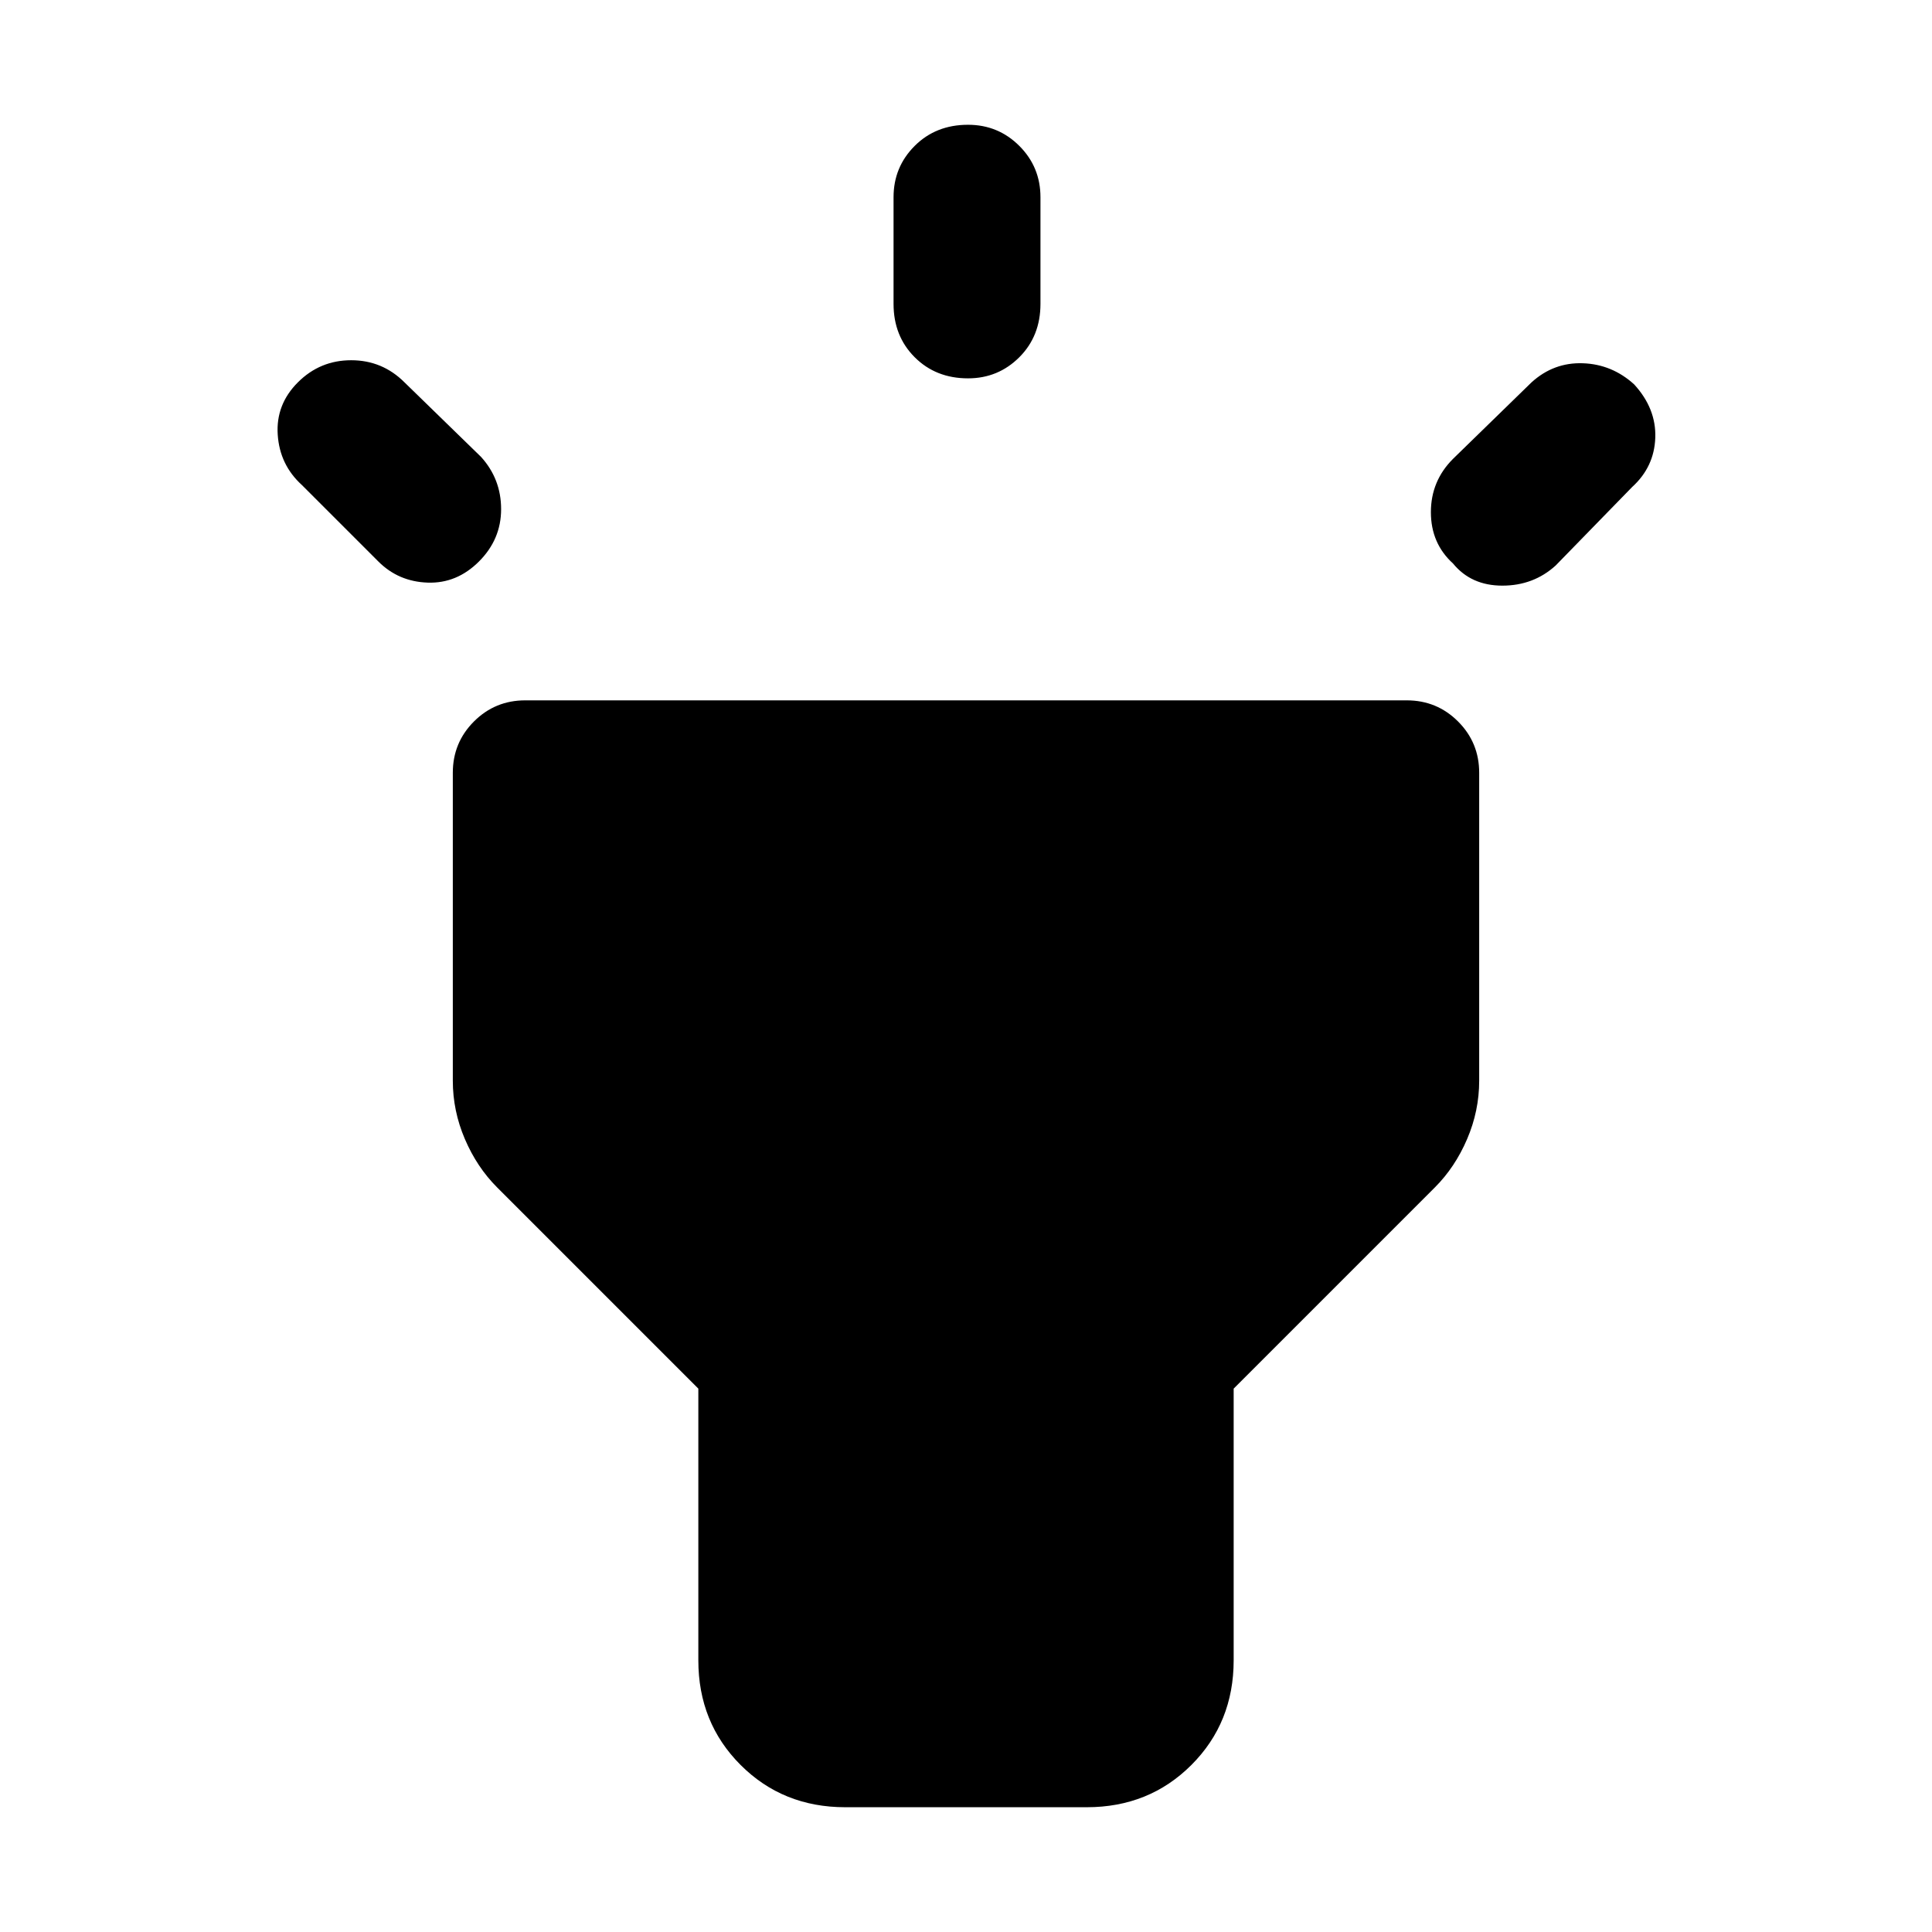 <svg xmlns="http://www.w3.org/2000/svg" height="48" width="48"><path d="M9.4 13.95 7.5 12.05Q6.95 11.55 6.9 10.8Q6.85 10.05 7.4 9.5Q7.95 8.95 8.725 8.95Q9.5 8.95 10.05 9.5L11.95 11.35Q12.45 11.9 12.45 12.65Q12.45 13.4 11.9 13.95Q11.35 14.5 10.625 14.475Q9.9 14.45 9.4 13.95ZM24.05 9.4Q23.25 9.4 22.725 8.875Q22.2 8.35 22.2 7.55V4.9Q22.2 4.15 22.725 3.625Q23.25 3.1 24.05 3.1Q24.8 3.1 25.325 3.625Q25.85 4.15 25.85 4.9V7.55Q25.85 8.35 25.325 8.875Q24.8 9.4 24.05 9.4ZM36.1 14Q35.55 13.5 35.55 12.725Q35.55 11.95 36.1 11.4L38.05 9.5Q38.6 9 39.325 9.025Q40.05 9.05 40.6 9.55Q41.15 10.15 41.125 10.875Q41.1 11.6 40.55 12.1L38.65 14.05Q38.1 14.55 37.325 14.55Q36.55 14.55 36.1 14ZM21 44.9Q19.45 44.9 18.4 43.85Q17.35 42.8 17.35 41.25V34.5L12.35 29.5Q11.85 29 11.55 28.3Q11.25 27.6 11.25 26.85V19.2Q11.25 18.45 11.775 17.925Q12.3 17.4 13.05 17.4H34.95Q35.7 17.4 36.225 17.925Q36.75 18.45 36.75 19.2V26.85Q36.75 27.6 36.45 28.3Q36.15 29 35.65 29.5L30.65 34.5V41.25Q30.65 42.8 29.6 43.85Q28.55 44.9 27 44.9Z"/></svg>